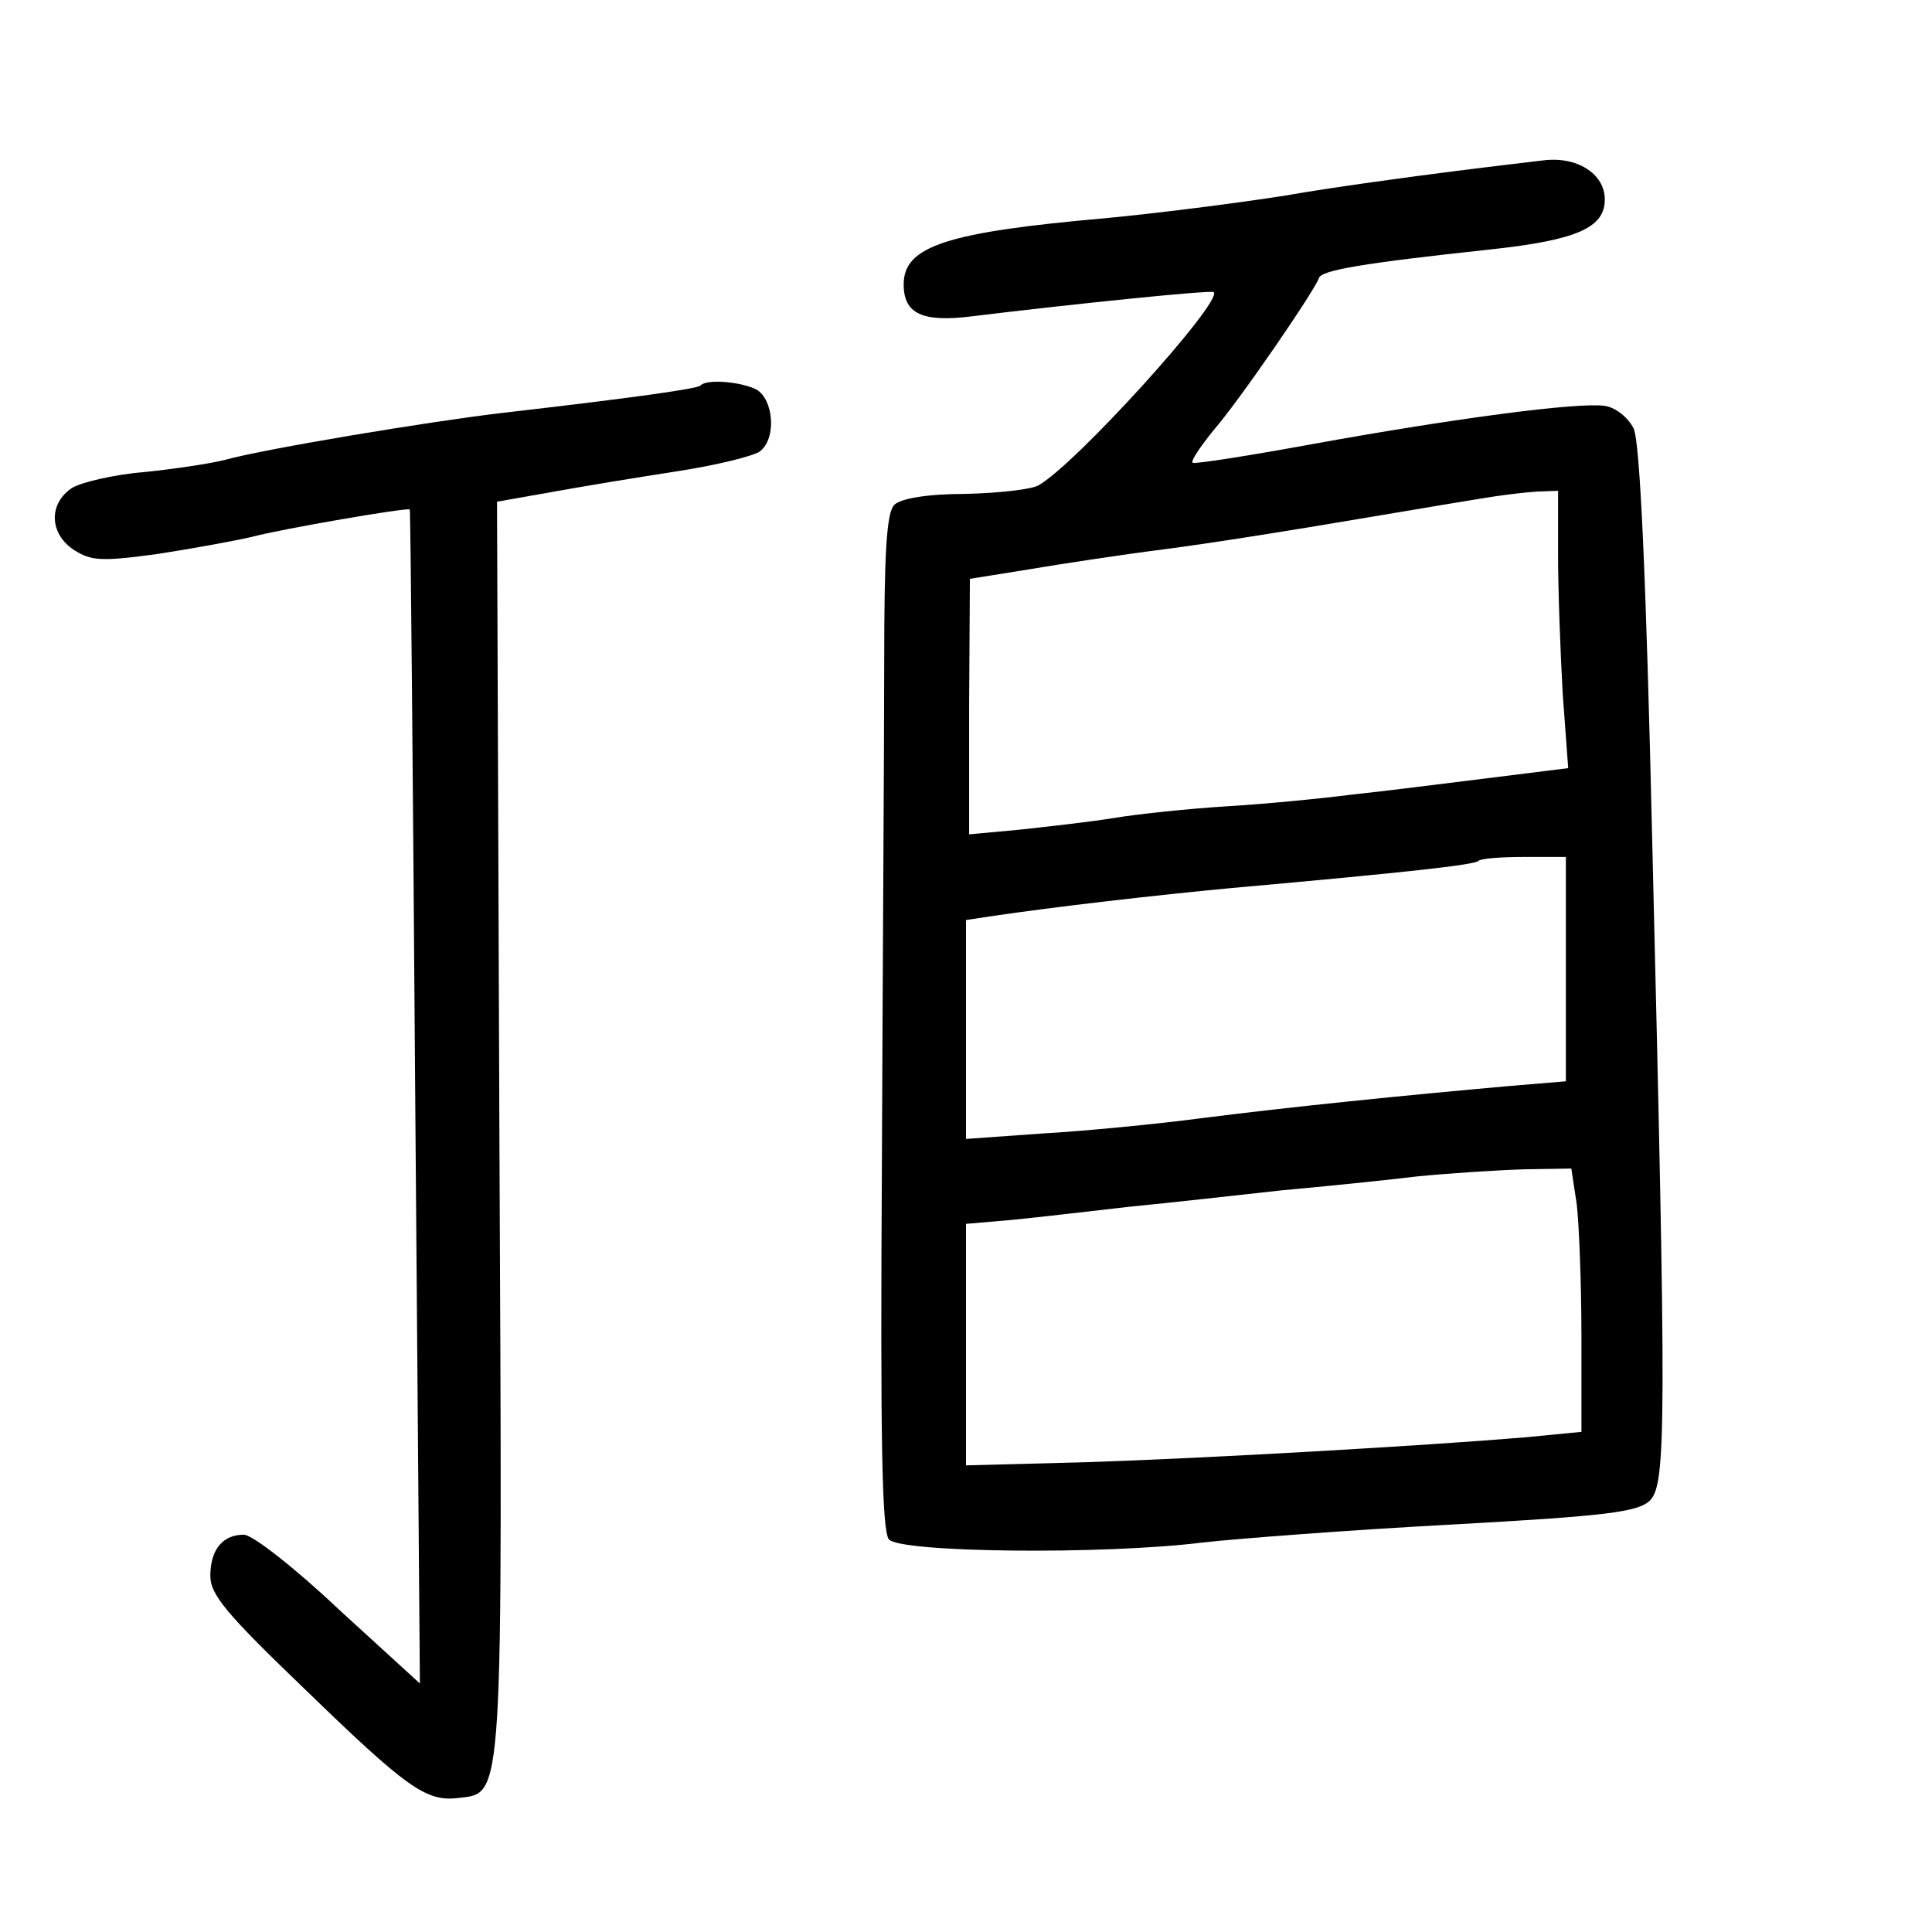 <?xml version="1.0" standalone="no"?>
<!DOCTYPE svg PUBLIC "-//W3C//DTD SVG 20010904//EN"
 "http://www.w3.org/TR/2001/REC-SVG-20010904/DTD/svg10.dtd">
<svg version="1.0" xmlns="http://www.w3.org/2000/svg"
 width="248pt" height="248pt" viewBox="0 0 248 248"
 preserveAspectRatio="xMidYMid meet">
<g transform="translate(0,248) scale(0.1,-0.1)"
fill="#000000" stroke="none">
<path d="M1980 2274 c-8 -1 -60 -7 -115 -14 -55 -7 -152 -20 -215 -31 -63 -10
-167 -23 -230 -29 -205 -18 -260 -36 -260 -85 0 -38 24 -49 88 -41 131 16 307
34 310 31 12 -12 -178 -222 -225 -248 -8 -5 -50 -10 -94 -11 -49 0 -83 -6 -91
-14 -10 -10 -13 -61 -13 -205 0 -106 -2 -398 -3 -650 -2 -341 0 -462 9 -473
14 -17 275 -20 403 -4 45 5 188 16 319 23 199 11 240 16 255 31 21 21 21 99 3
841 -8 350 -16 518 -24 535 -7 14 -23 27 -37 29 -34 5 -193 -16 -375 -49 -82
-15 -152 -26 -154 -24 -3 2 10 21 27 42 33 38 129 178 135 195 3 10 54 19 222
37 110 12 145 28 145 64 0 33 -36 56 -80 50z m20 -506 c0 -46 3 -126 6 -179
l7 -95 -104 -13 c-57 -7 -135 -17 -174 -21 -38 -5 -110 -12 -160 -15 -49 -3
-115 -10 -145 -15 -30 -5 -85 -11 -121 -15 l-65 -6 0 164 1 164 75 12 c41 7
120 19 175 26 55 7 168 25 250 39 83 14 161 27 175 29 14 2 37 5 53 6 l27 1 0
-82z m10 -532 l0 -144 -72 -6 c-135 -12 -283 -27 -393 -41 -60 -8 -154 -17
-207 -20 l-98 -7 0 141 0 140 33 5 c81 12 211 27 307 36 235 21 313 30 318 35
3 3 29 5 59 5 l53 0 0 -144z m14 -302 c3 -26 6 -102 6 -170 l0 -122 -72 -7
c-131 -11 -410 -27 -565 -32 l-153 -4 0 155 0 155 58 5 c31 3 100 11 152 17
52 5 140 15 195 21 55 5 134 13 175 18 41 4 103 8 136 9 l61 1 7 -46z"/>
<path d="M899 1985 c-5 -4 -80 -15 -254 -35 -94 -11 -304 -46 -355 -60 -19 -5
-66 -12 -105 -16 -38 -3 -80 -13 -92 -20 -31 -20 -30 -59 2 -80 22 -14 35 -15
108 -5 45 7 100 17 121 22 37 10 200 38 202 35 1 0 4 -340 7 -754 l6 -753
-104 95 c-56 53 -111 96 -122 96 -27 0 -43 -19 -43 -53 0 -24 21 -49 121 -145
131 -127 156 -145 197 -140 59 7 57 -15 53 864 l-3 800 68 12 c38 7 111 19
163 27 52 8 100 20 107 26 21 17 17 66 -5 79 -20 10 -64 14 -72 5z"/>
</g>
</svg>
